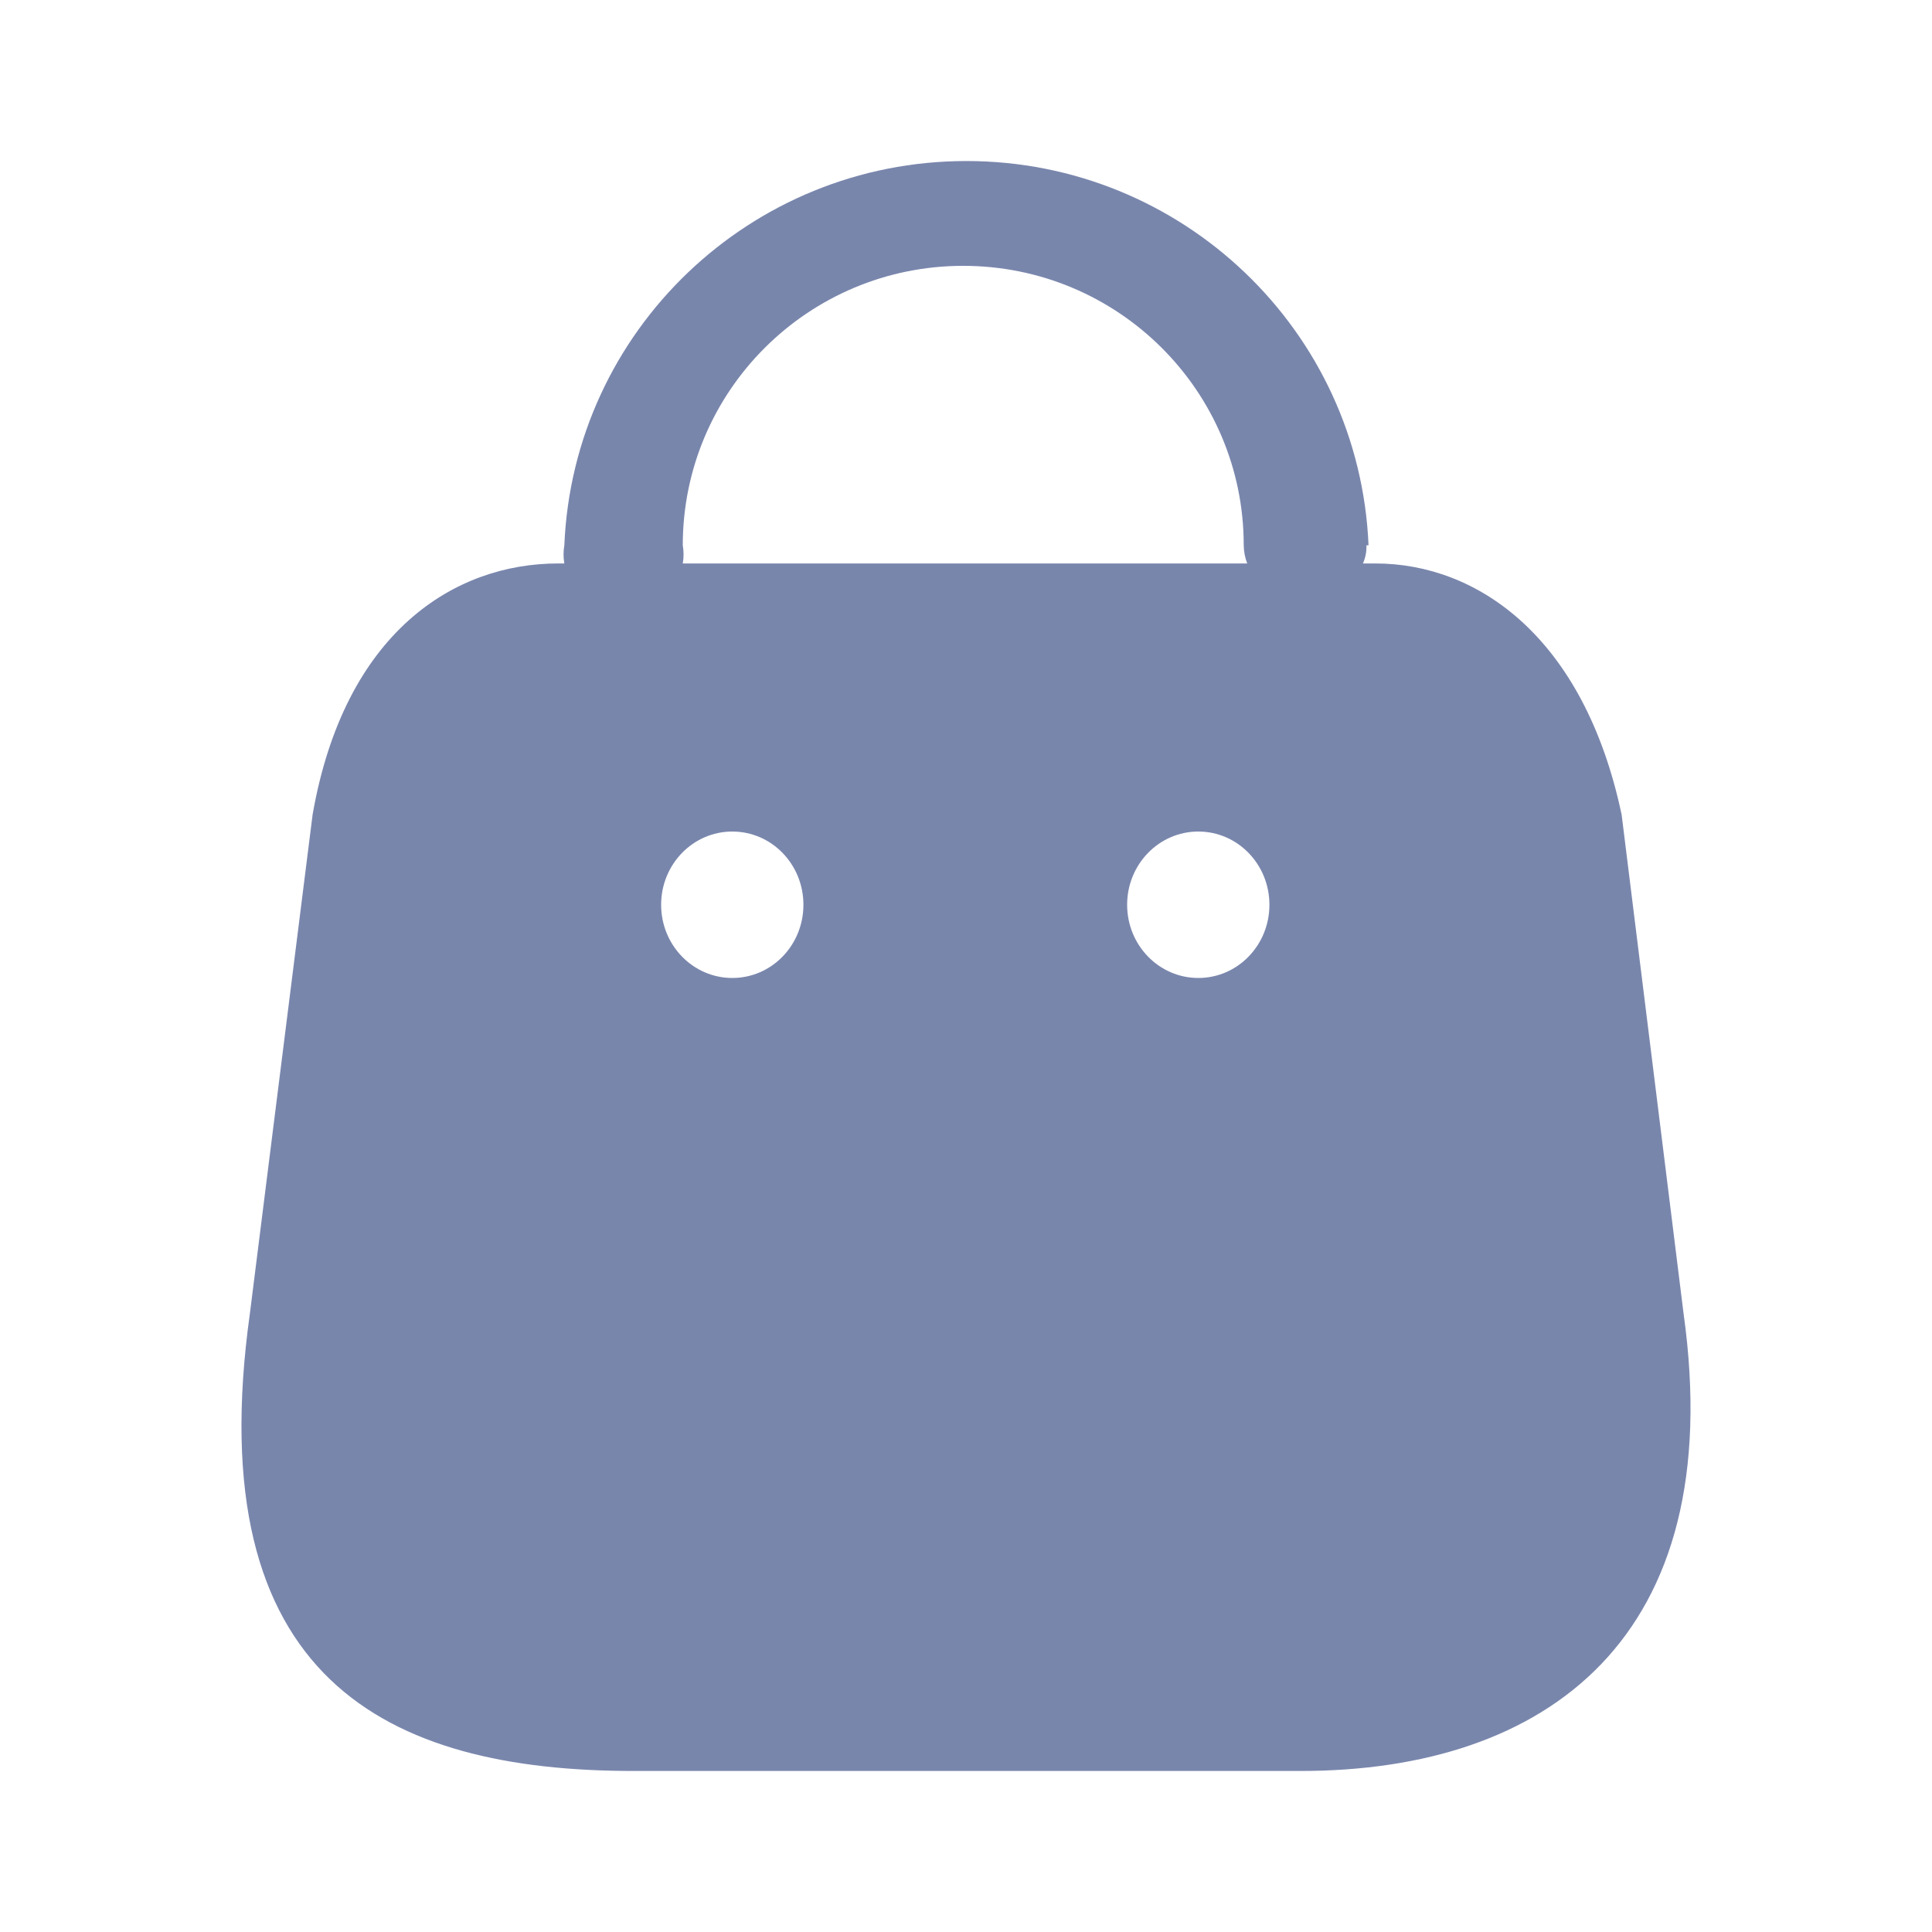 <svg width="20" height="20" viewBox="0 0 20 20" fill="none" xmlns="http://www.w3.org/2000/svg">
<path fill-rule="evenodd" clip-rule="evenodd" d="M14.109 5.833C14.135 5.774 14.148 5.71 14.145 5.645H14.167C14.073 3.422 12.237 1.667 10.004 1.667C7.771 1.667 5.935 3.422 5.842 5.645C5.831 5.708 5.831 5.771 5.842 5.833H5.776C4.709 5.833 3.567 6.538 3.236 8.433L2.587 13.596C2.057 17.386 4.009 18.333 6.557 18.333H13.465C16.006 18.333 17.899 16.961 17.428 13.596L16.787 8.433C16.397 6.591 15.292 5.833 14.239 5.833H14.109ZM12.911 5.833C12.888 5.773 12.876 5.71 12.875 5.645C12.875 4.047 11.575 2.752 9.971 2.752C8.368 2.752 7.068 4.047 7.068 5.645C7.079 5.708 7.079 5.771 7.068 5.833H12.911ZM7.581 10.124C7.174 10.124 6.844 9.785 6.844 9.366C6.844 8.947 7.174 8.608 7.581 8.608C7.988 8.608 8.317 8.947 8.317 9.366C8.317 9.785 7.988 10.124 7.581 10.124ZM11.668 9.366C11.668 9.785 11.998 10.124 12.405 10.124C12.812 10.124 13.141 9.785 13.141 9.366C13.141 8.947 12.812 8.608 12.405 8.608C11.998 8.608 11.668 8.947 11.668 9.366Z" fill="#7986AC"/>
</svg>

